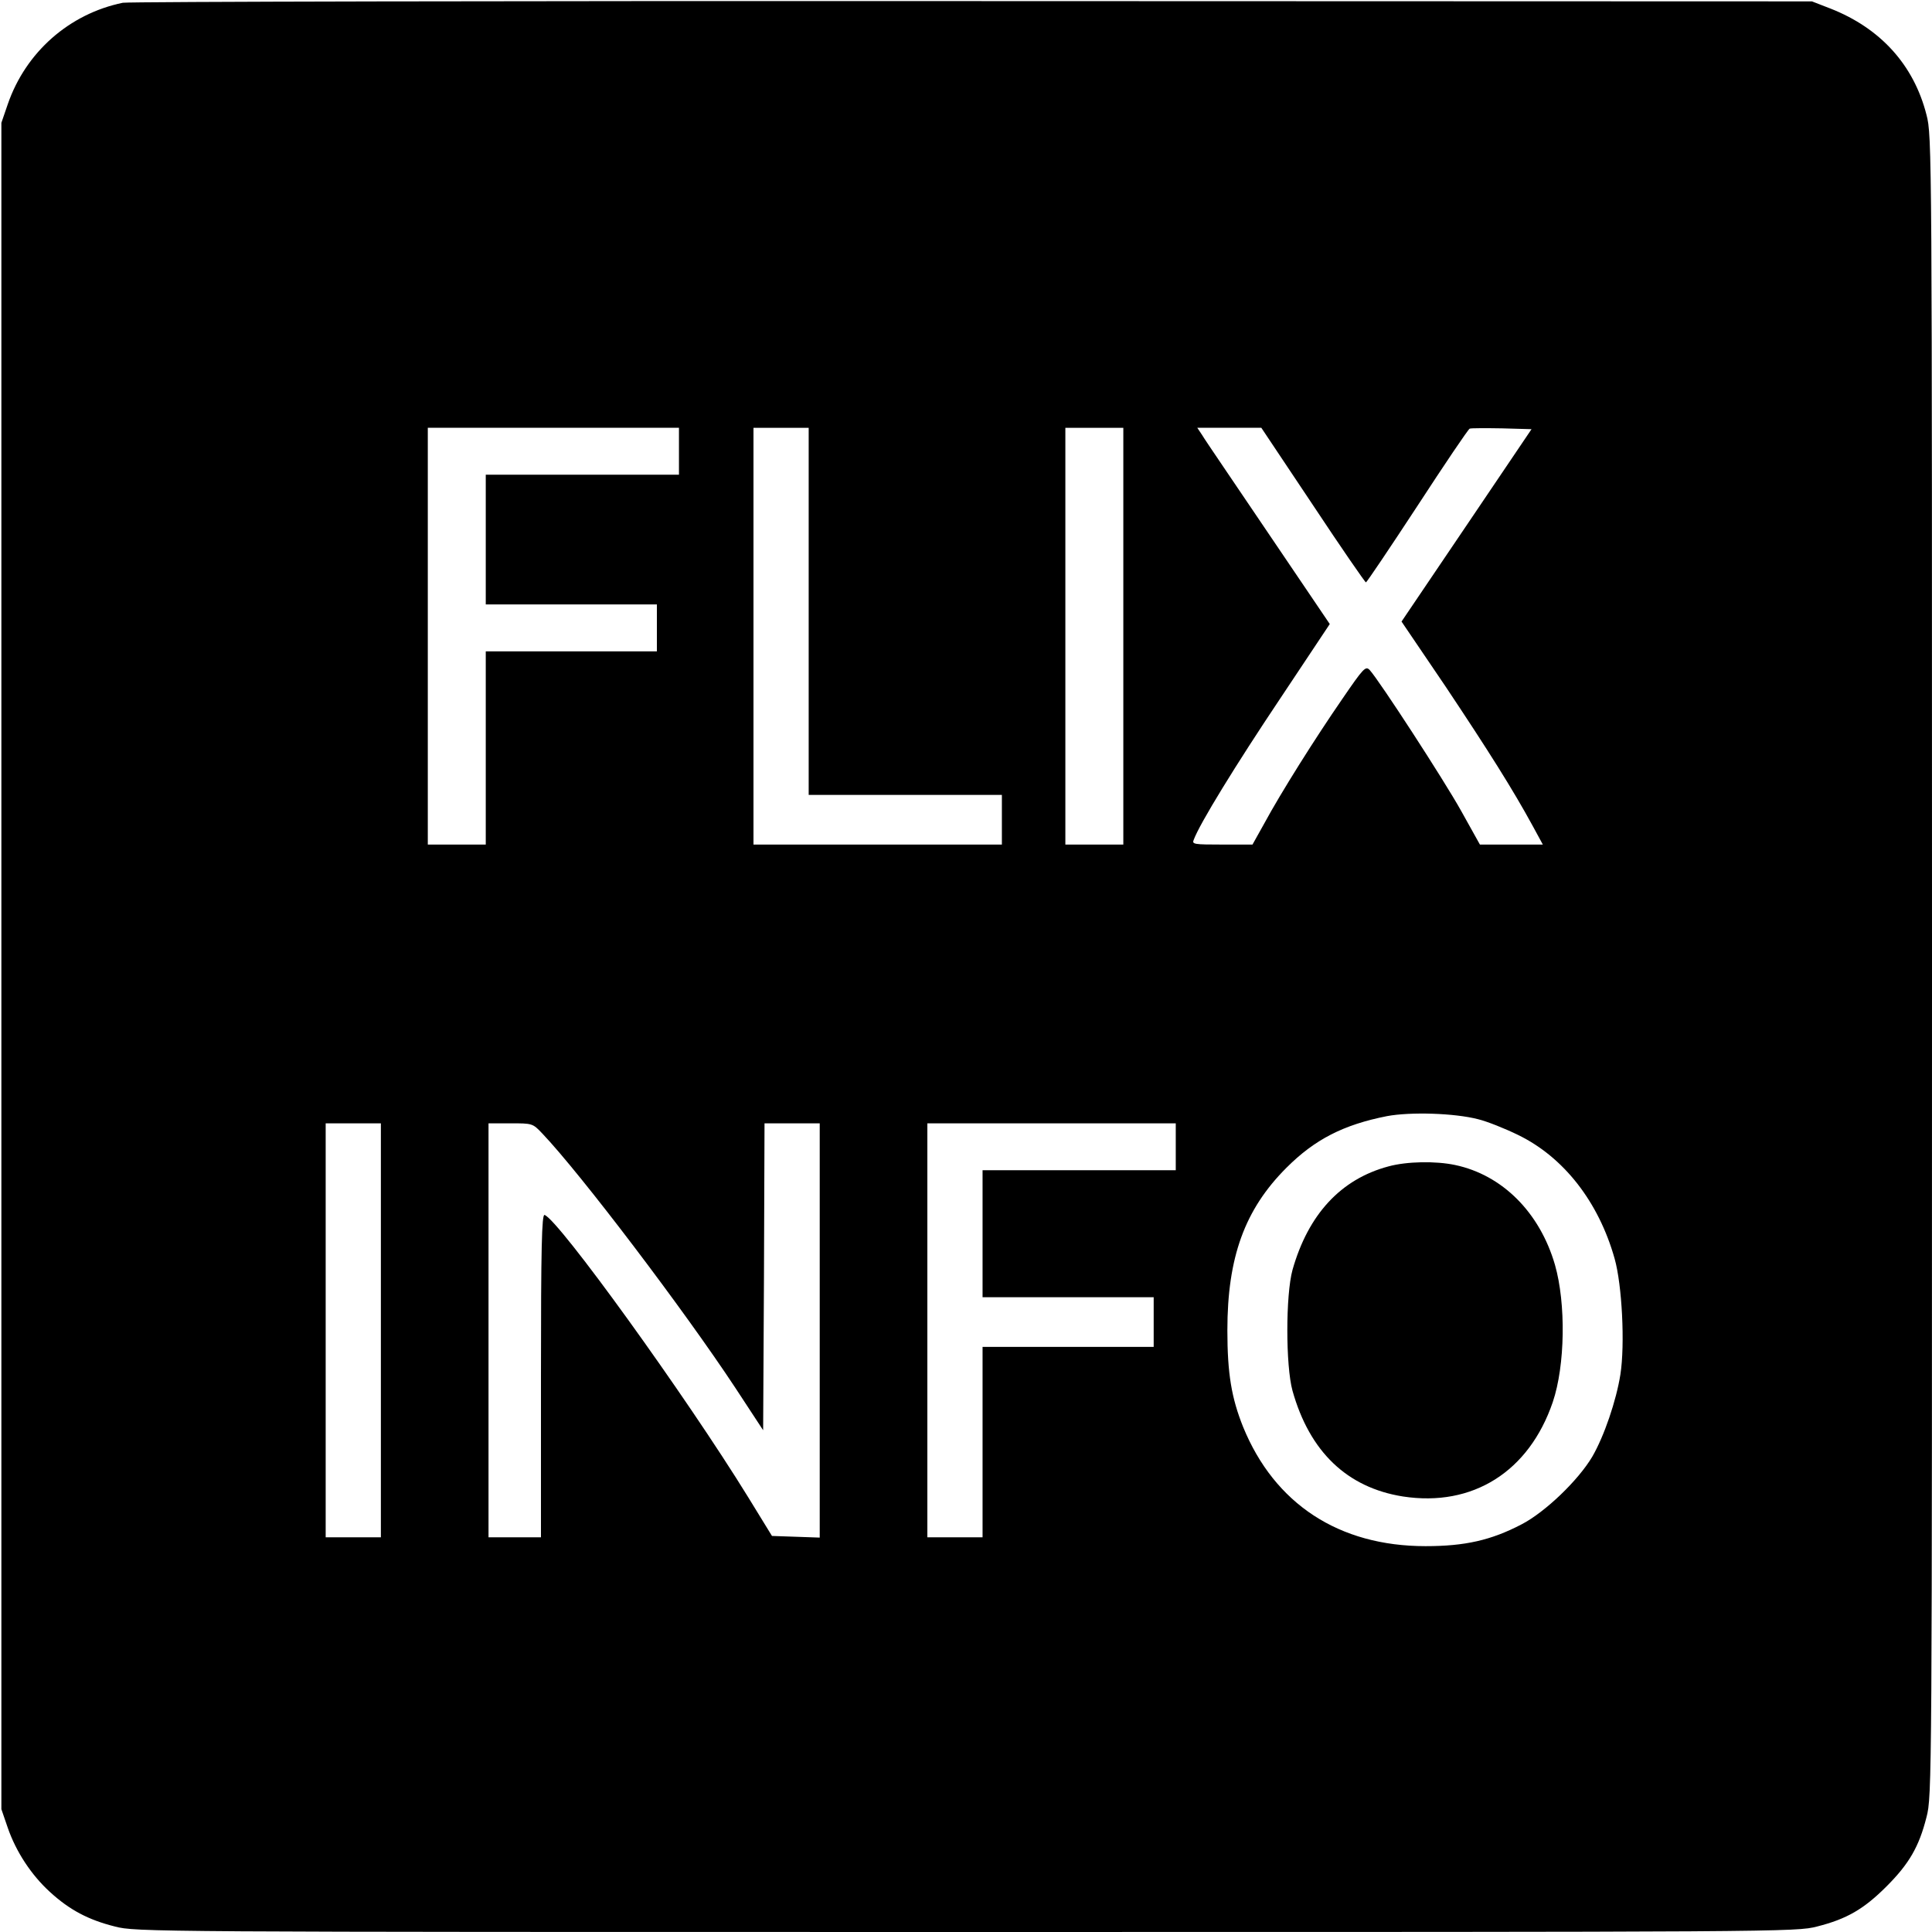 <?xml version="1.0" standalone="no"?>
<!DOCTYPE svg PUBLIC "-//W3C//DTD SVG 20010904//EN"
 "http://www.w3.org/TR/2001/REC-SVG-20010904/DTD/svg10.dtd">
<svg version="1.0" xmlns="http://www.w3.org/2000/svg"
 width="700pt" height="700pt" viewBox="0 0 700 700"
 preserveAspectRatio="xMidYMid meet">
<g transform="translate(0,700) scale(0.1,-0.1)"
fill="#000000" stroke="none">
<path d="M445 6990 c-194 -40 -352 -179 -417 -368 l-23 -67 0 -3055 0 -3055
23 -67 c30 -87 85 -171 153 -233 71 -65 139 -101 235 -125 76 -20 121 -20
3084 -20 2963 0 3008 0 3084 20 107 27 169 63 251 145 82 82 118 144 145 251
20 76 20 121 20 3084 0 2963 0 3008 -20 3084 -46 181 -167 314 -348 385 l-67
26 -3040 1 c-1672 1 -3058 -2 -3080 -6z m2015 -1625 l0 -85 -350 0 -350 0 0
-235 0 -235 310 0 310 0 0 -85 0 -85 -310 0 -310 0 0 -350 0 -350 -105 0 -105
0 0 755 0 755 455 0 455 0 0 -85z m470 -580 l0 -665 350 0 350 0 0 -90 0 -90
-450 0 -450 0 0 755 0 755 100 0 100 0 0 -665z m1140 -90 l0 -755 -105 0 -105
0 0 755 0 755 105 0 105 0 0 -755z m687 475 c102 -154 189 -280 192 -280 3 0
87 125 186 276 99 152 184 278 190 281 6 2 59 2 118 1 l106 -3 -235 -348 -236
-349 160 -236 c156 -234 243 -372 315 -504 l37 -68 -114 0 -114 0 -68 122
c-63 113 -295 470 -331 510 -15 16 -22 9 -100 -105 -98 -142 -222 -339 -282
-450 l-43 -77 -110 0 c-101 0 -110 1 -103 17 21 58 154 274 312 510 l181 272
-222 328 c-122 181 -231 340 -240 356 l-18 27 116 0 116 0 187 -280z m598
-2225 c33 -8 98 -34 145 -57 165 -80 292 -242 350 -448 27 -95 38 -311 21
-420 -15 -95 -59 -224 -102 -298 -51 -86 -171 -201 -256 -245 -111 -58 -206
-79 -348 -79 -314 0 -547 153 -661 432 -42 105 -57 193 -57 350 0 265 63 438
214 589 103 103 207 156 364 187 85 16 245 11 330 -11z m-3975 -765 l0 -750
-100 0 -100 0 0 750 0 750 100 0 100 0 0 -750z m585 713 c139 -146 513 -639
699 -921 l101 -154 3 556 2 556 100 0 100 0 0 -750 0 -751 -86 3 -87 3 -86
140 c-226 367 -688 1007 -738 1023 -10 3 -13 -118 -13 -582 l0 -586 -95 0 -95
0 0 750 0 750 80 0 c79 0 80 0 115 -37z m2295 -48 l0 -85 -350 0 -350 0 0
-230 0 -230 310 0 310 0 0 -90 0 -90 -310 0 -310 0 0 -345 0 -345 -100 0 -100
0 0 750 0 750 450 0 450 0 0 -85z"/>
<path d="M5031 2774 c-173 -46 -291 -174 -348 -375 -25 -91 -25 -347 0 -438
62 -221 198 -351 400 -383 253 -39 457 90 543 342 45 133 48 357 8 497 -55
190 -191 326 -362 362 -71 15 -175 13 -241 -5z"/>
</g>
</svg>
